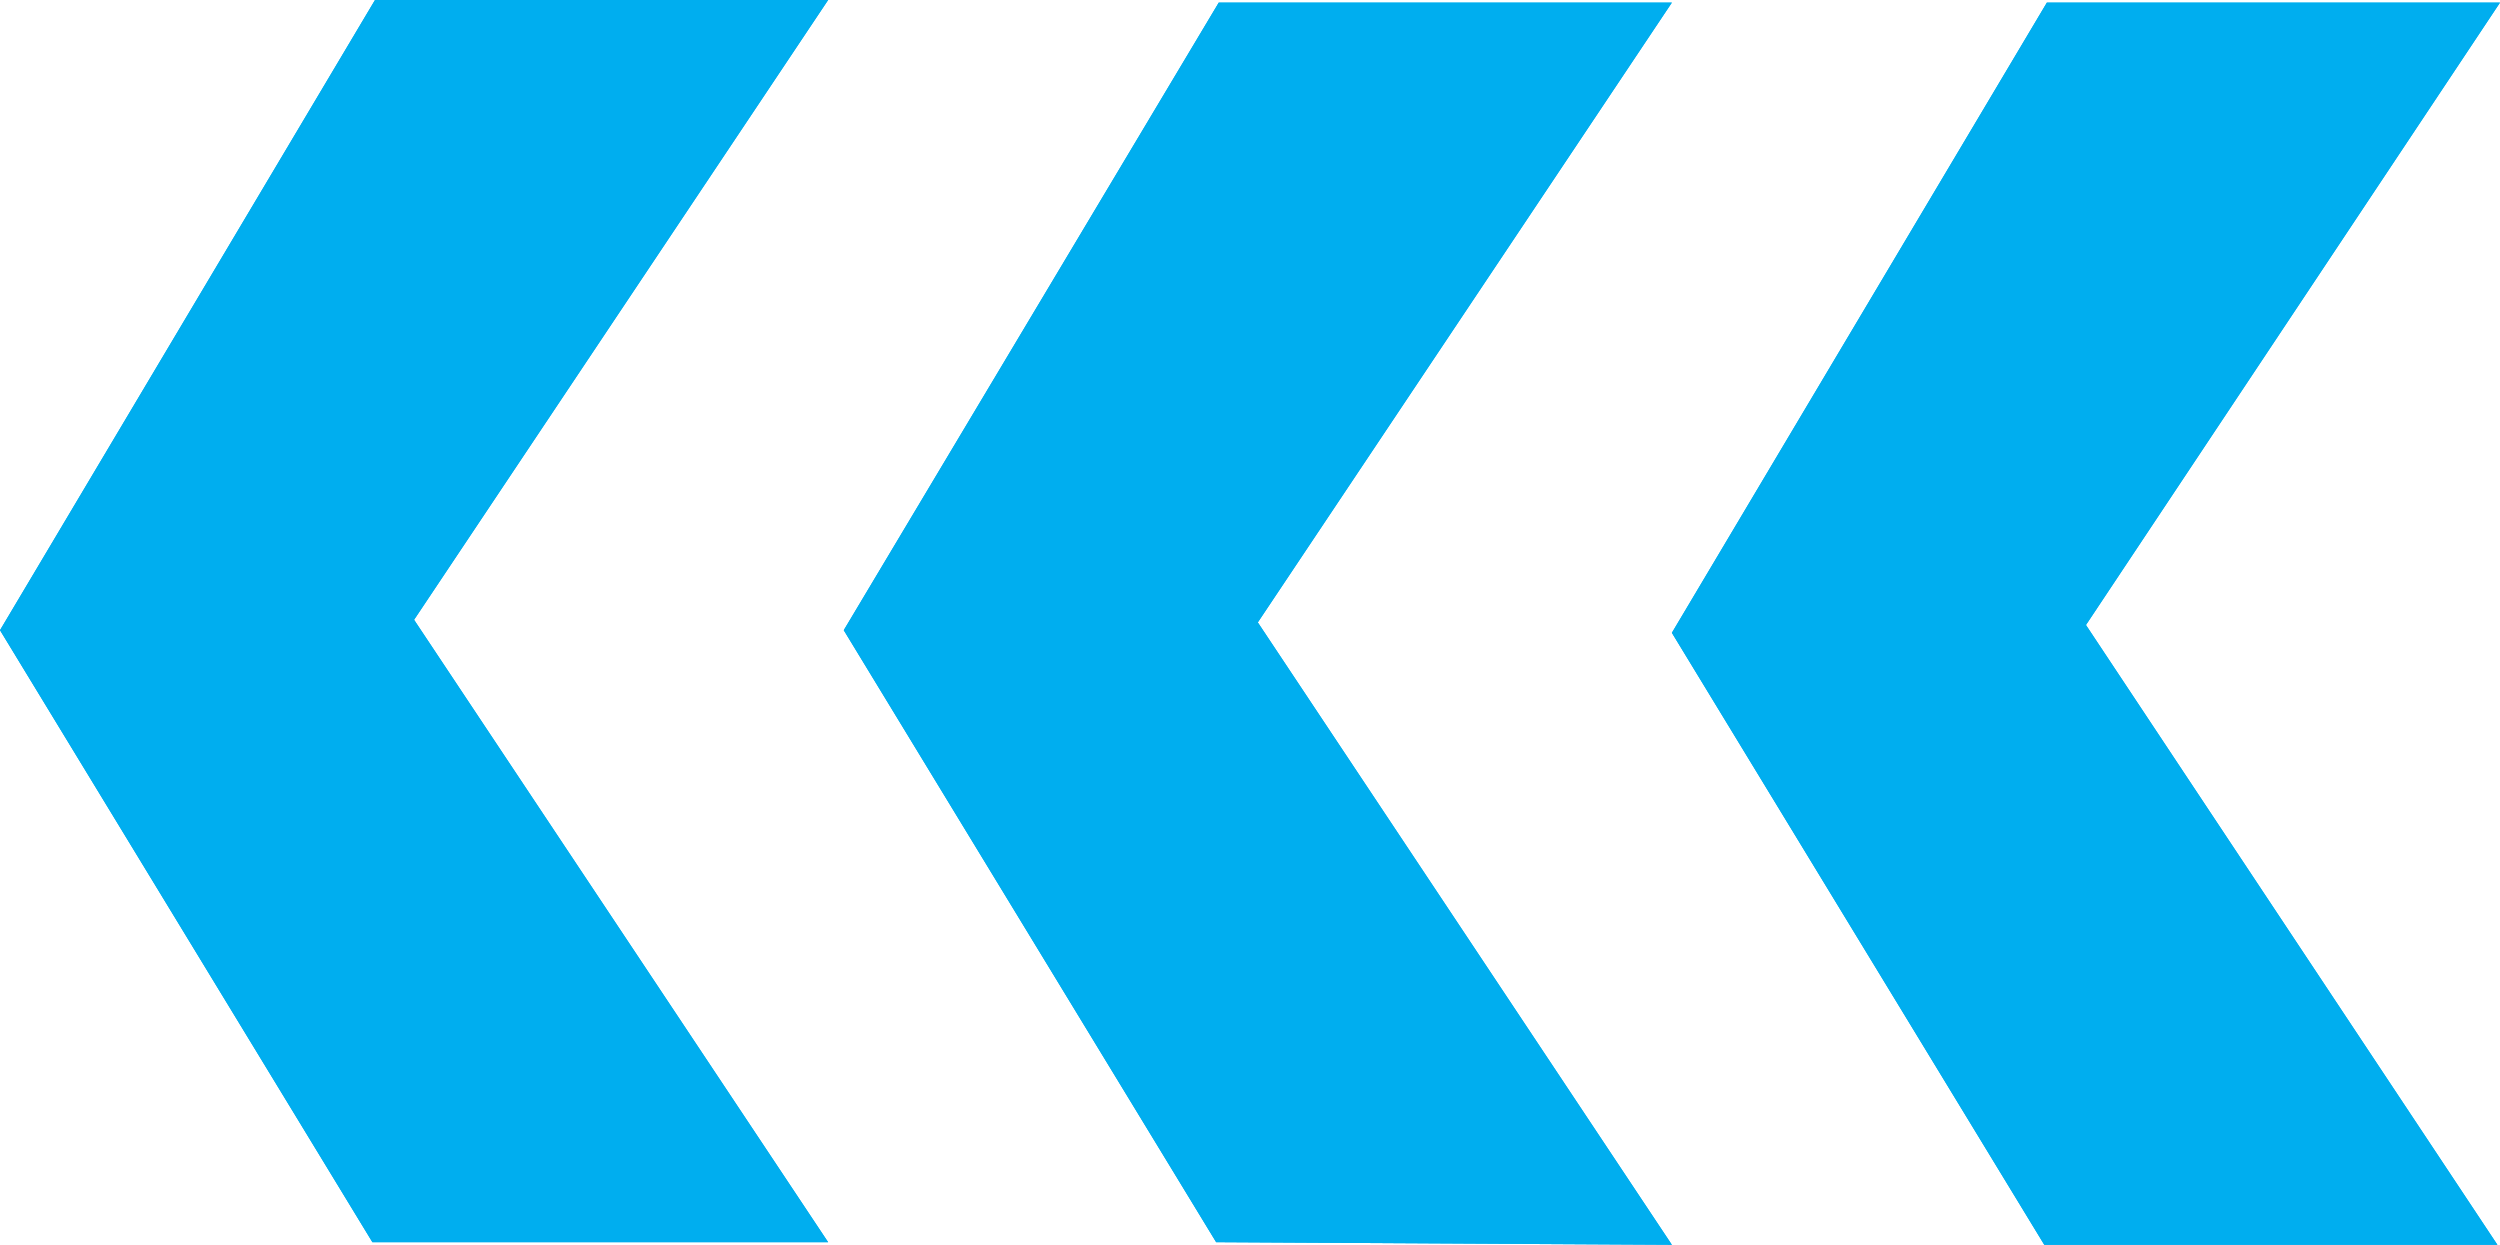 <svg preserveAspectRatio="none" xmlns="http://www.w3.org/2000/svg" viewBox="0 0 9.6 4.78"><defs><style>.cls-2{fill:#00aeef}</style></defs><g style="isolation:isolate"><g id="Layer_1" data-name="Layer 1"><path class="cls-2" d="M7.85 4.78L6.42 2.43 7.86.01H9.6L8.01 2.4l1.58 2.38H7.85zM4.67 4.77L3.24 2.42 4.68.01h1.74L4.83 2.39l1.59 2.39-1.75-.01zM1.43 4.77L0 2.42 1.44 0h1.74L1.59 2.38l1.59 2.39H1.43z"/><g style="mix-blend-mode:color-dodge"><path class="cls-2" d="M7.85 4.78L6.42 2.43 7.86.01H9.6L8.01 2.4l1.58 2.38H7.85zM4.67 4.77L3.24 2.42 4.68.01h1.74L4.83 2.39l1.59 2.39-1.75-.01zM1.43 4.77L0 2.42 1.44 0h1.74L1.59 2.38l1.59 2.39H1.43z"/></g></g></g></svg>